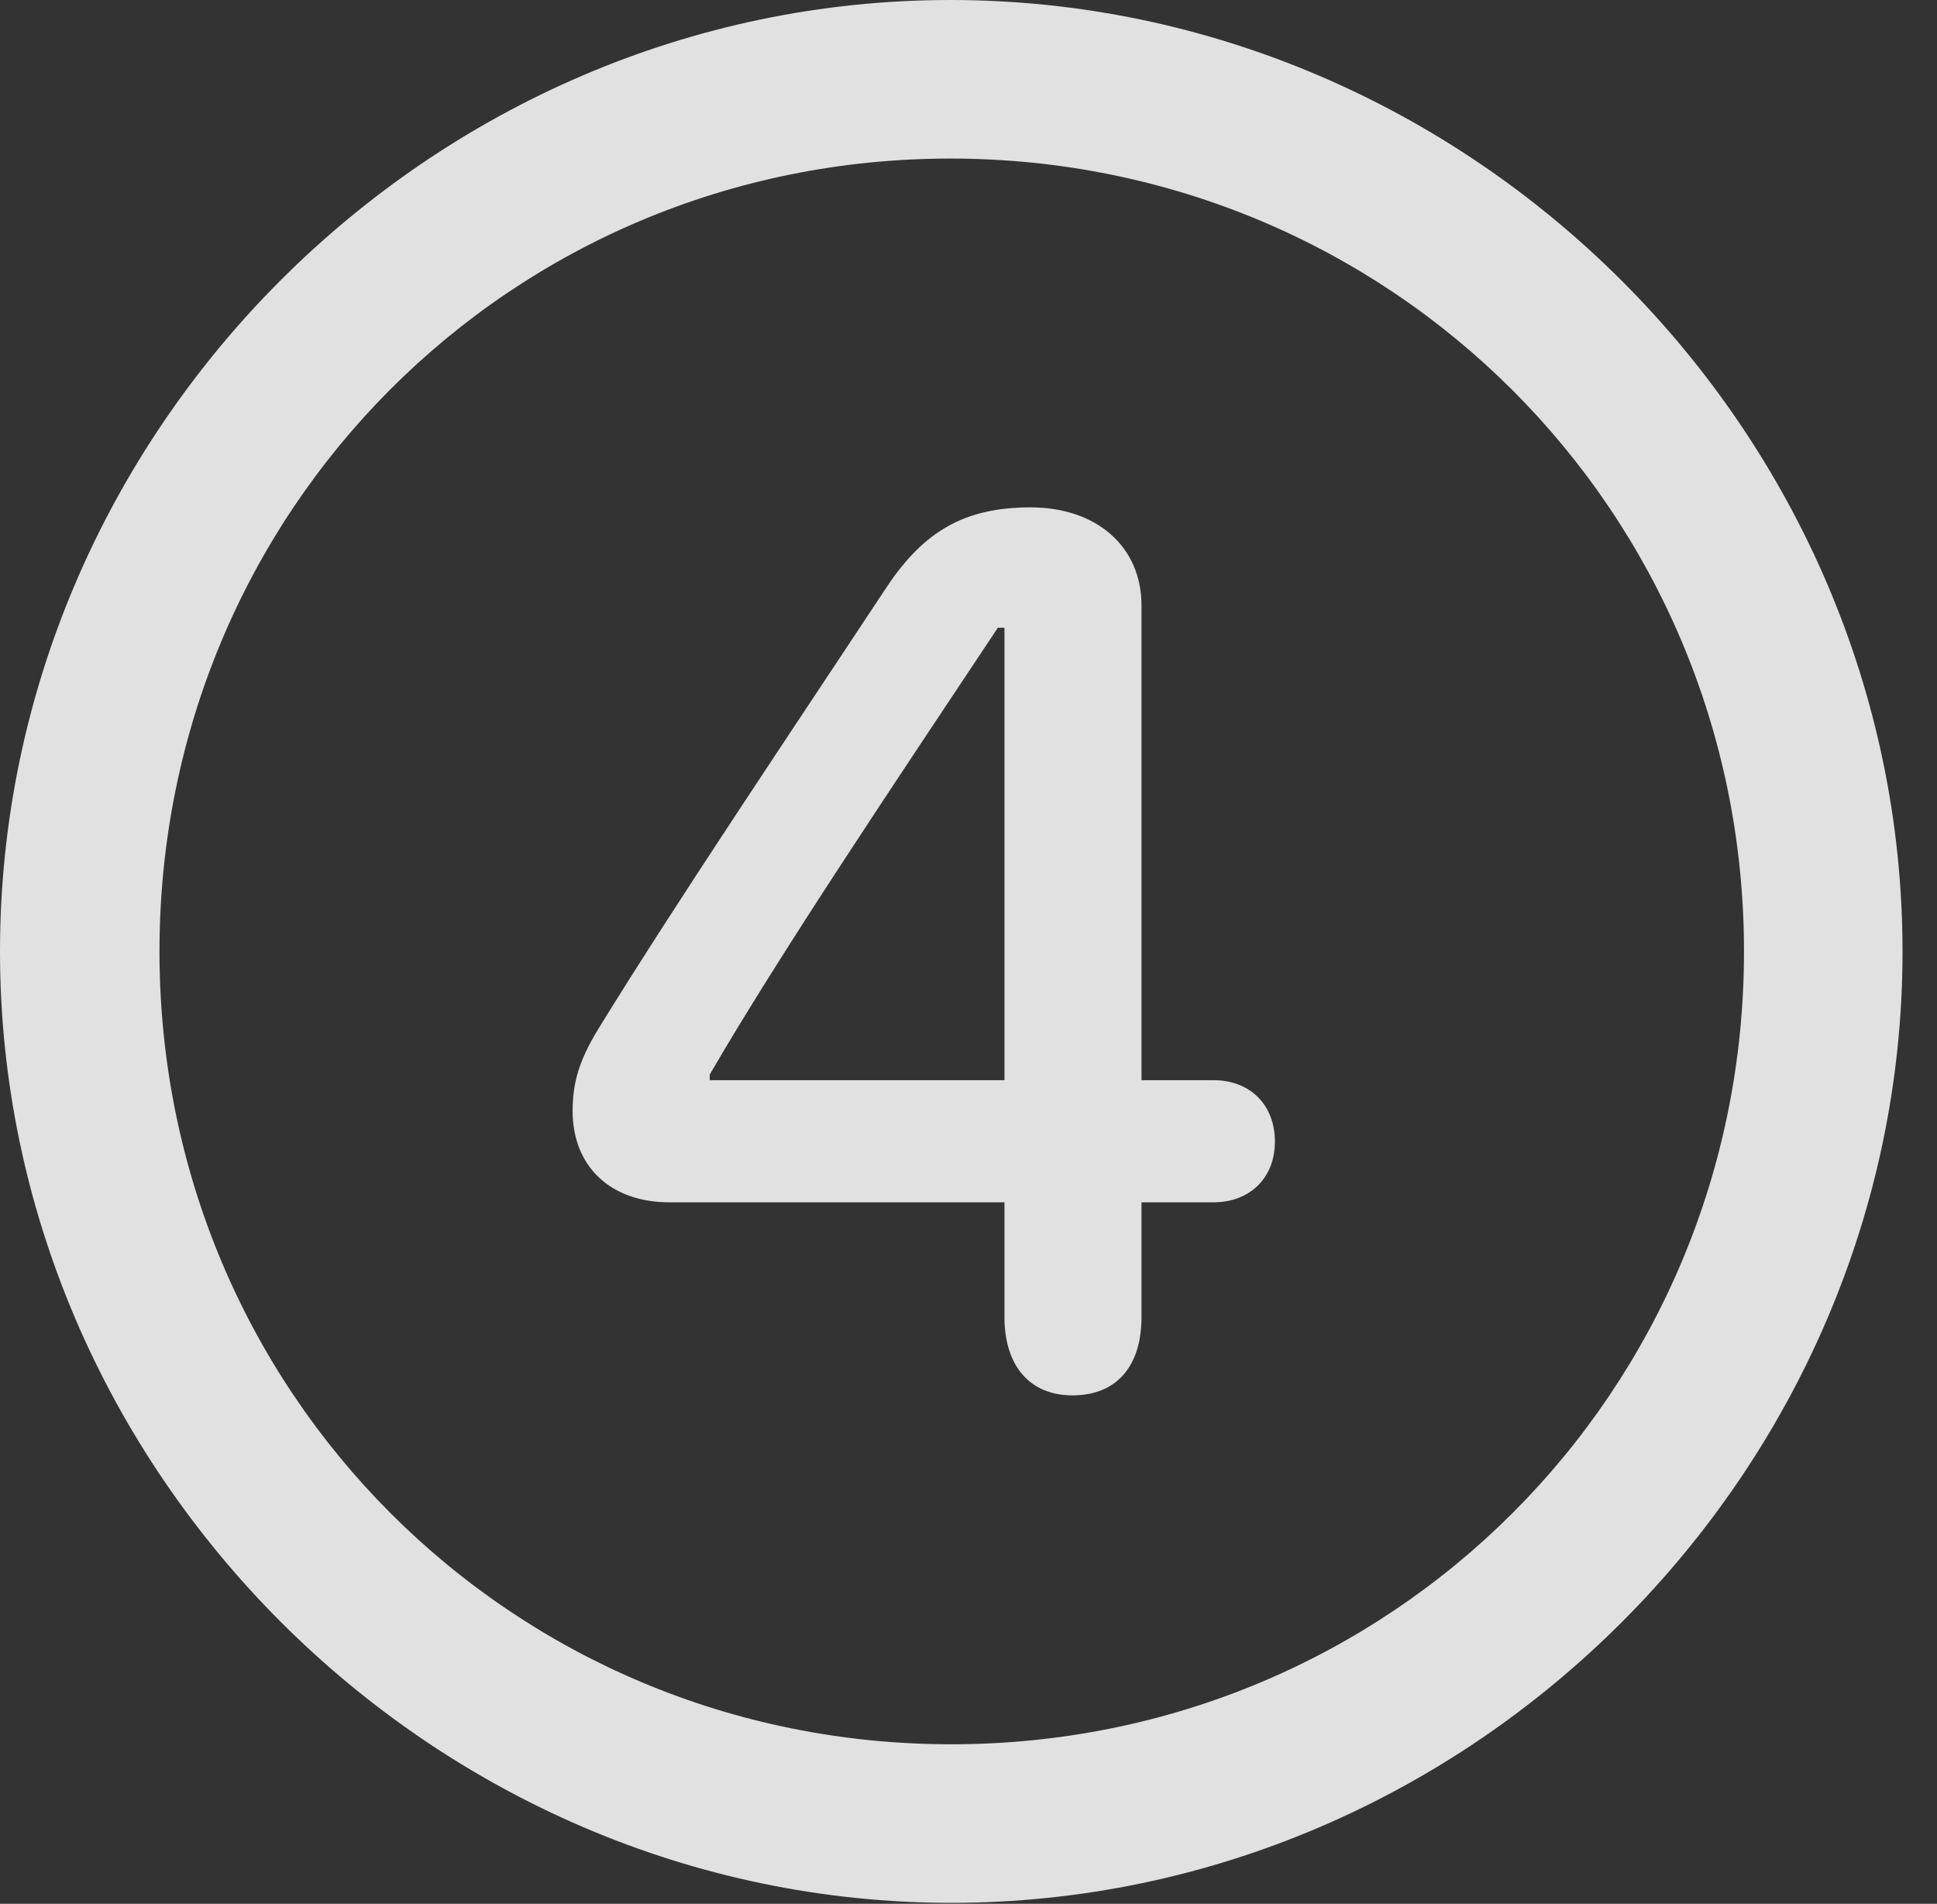 <?xml version="1.0" encoding="UTF-8"?>
<!--Generator: Apple Native CoreSVG 232.5-->
<!DOCTYPE svg
PUBLIC "-//W3C//DTD SVG 1.1//EN"
       "http://www.w3.org/Graphics/SVG/1.1/DTD/svg11.dtd">
<svg version="1.1" xmlns="http://www.w3.org/2000/svg" xmlns:xlink="http://www.w3.org/1999/xlink" width="20.283" height="19.932">
 <rect width="100%" height="100%" fill="#333333" stroke="none"/>
 <g>
  <rect height="19.932" opacity="0" width="20.283" x="0" y="0"/>
  <path d="M9.961 19.922C15.41 19.922 19.922 15.4 19.922 9.961C19.922 4.512 15.4 0 9.951 0C4.512 0 0 4.512 0 9.961C0 15.4 4.521 19.922 9.961 19.922ZM9.961 18.262C5.352 18.262 1.67 14.57 1.67 9.961C1.67 5.352 5.342 1.66 9.951 1.66C14.56 1.66 18.262 5.352 18.262 9.961C18.262 14.57 14.57 18.262 9.961 18.262Z" fill="#ffffff" fill-opacity="0.85"/>
  <path d="M11.23 14.609C11.69 14.609 11.953 14.307 11.953 13.789L11.953 12.588L12.705 12.588C13.086 12.588 13.35 12.334 13.35 11.953C13.35 11.572 13.096 11.309 12.705 11.309L11.953 11.309L11.953 6.338C11.953 5.723 11.484 5.312 10.791 5.312C10.107 5.312 9.678 5.557 9.287 6.143C8.281 7.666 7.07 9.463 6.26 10.781C6.064 11.104 5.996 11.338 5.996 11.631C5.996 12.207 6.387 12.588 7.012 12.588L10.518 12.588L10.518 13.789C10.518 14.297 10.781 14.609 11.23 14.609ZM10.518 11.309L7.432 11.309L7.432 11.25C8.174 9.971 9.424 8.115 10.449 6.572L10.518 6.572Z" fill="#ffffff" fill-opacity="0.85"/>
 </g>
</svg>
